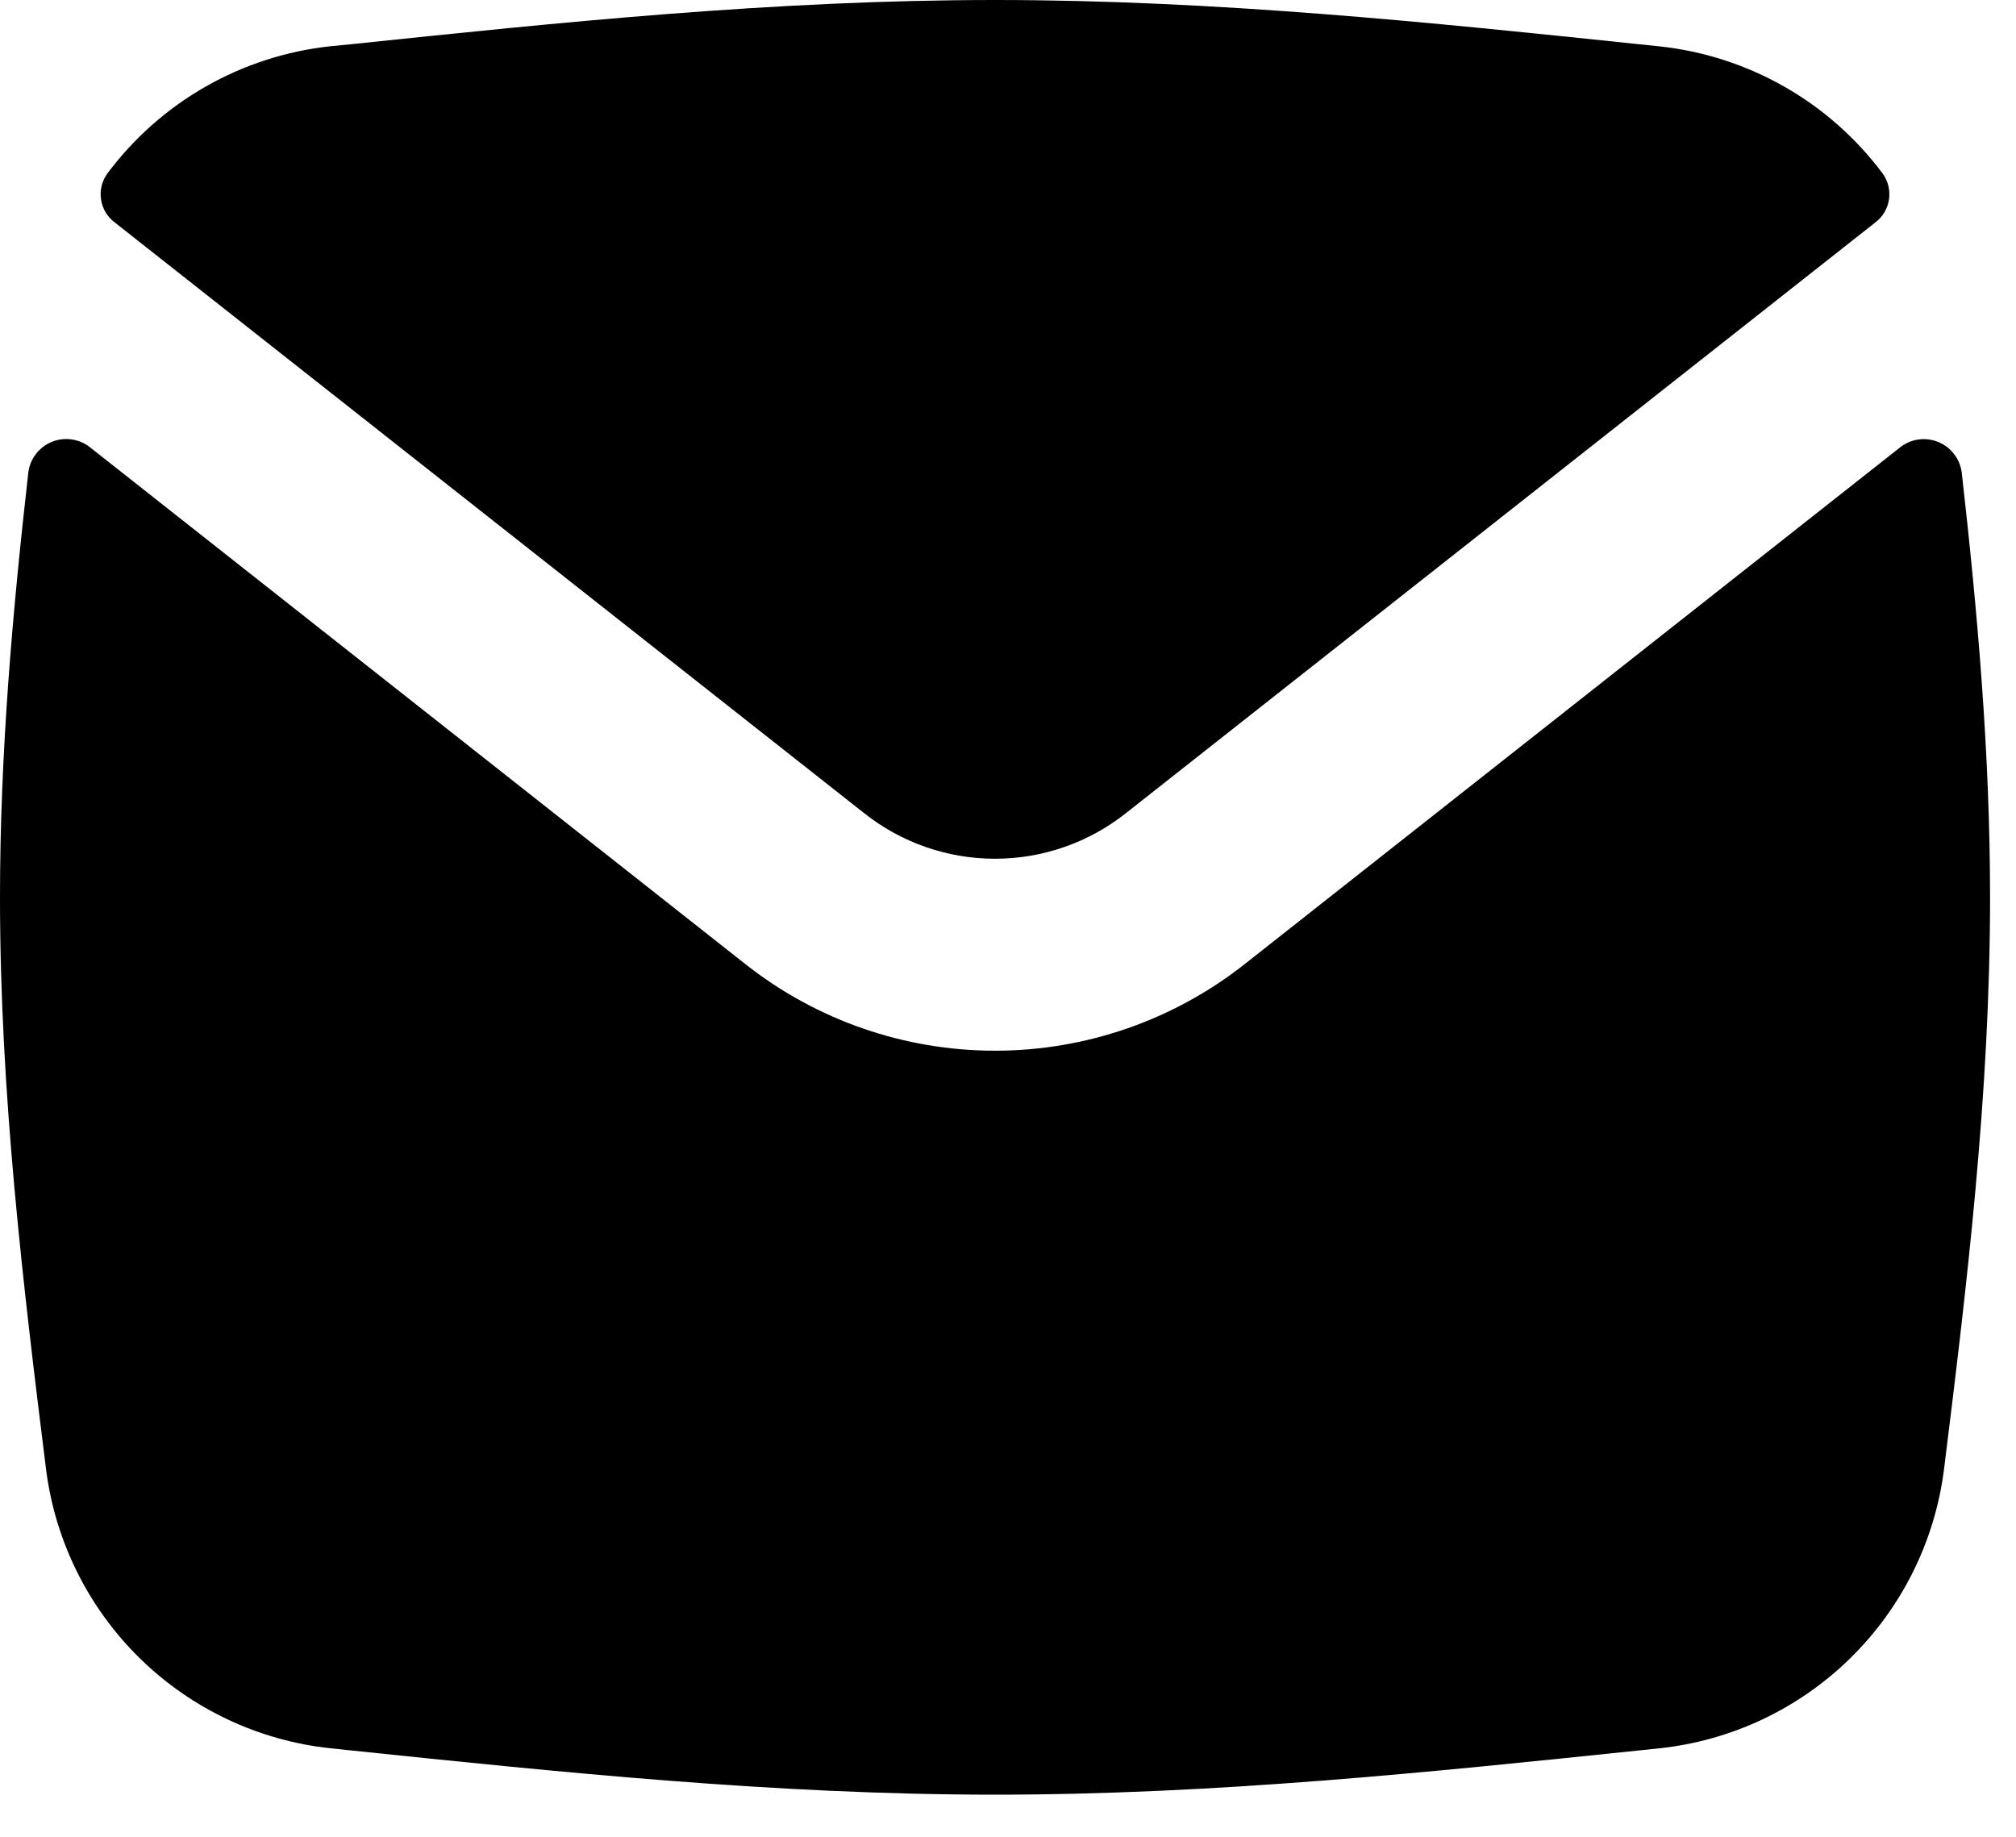 <svg width="45" height="41" viewBox="0 0 45 41" fill="none" xmlns="http://www.w3.org/2000/svg">
<path fill-rule="evenodd" clip-rule="evenodd" d="M7.378 39.024C5.775 38.853 4.276 38.146 3.123 37.017C1.971 35.889 1.233 34.404 1.029 32.805C0.514 28.673 0 24.405 0 20.03C0 16.81 0.281 13.646 0.631 10.557C0.648 10.405 0.705 10.261 0.797 10.14C0.889 10.018 1.011 9.923 1.152 9.865C1.292 9.806 1.446 9.787 1.597 9.808C1.747 9.829 1.89 9.889 2.009 9.984L16.639 21.521C18.226 22.773 20.189 23.453 22.21 23.453C24.232 23.453 26.194 22.773 27.782 21.521L42.415 9.984C42.534 9.89 42.676 9.83 42.827 9.81C42.977 9.789 43.13 9.809 43.27 9.868C43.41 9.926 43.532 10.021 43.623 10.142C43.715 10.263 43.772 10.406 43.79 10.557C44.139 13.646 44.421 16.81 44.421 20.03C44.421 24.405 43.906 28.677 43.392 32.805C43.188 34.404 42.45 35.889 41.297 37.017C40.145 38.146 38.646 38.853 37.042 39.024L36.583 39.072C31.941 39.555 27.134 40.059 22.21 40.059C17.287 40.059 12.48 39.555 7.838 39.072L7.378 39.024ZM42.027 3.878C42.147 4.046 42.196 4.254 42.164 4.458C42.132 4.662 42.022 4.845 41.856 4.968L25.128 18.154C24.297 18.811 23.269 19.168 22.21 19.168C21.151 19.168 20.123 18.811 19.293 18.154L2.565 4.968C2.399 4.845 2.288 4.662 2.256 4.458C2.224 4.254 2.273 4.046 2.393 3.878C2.983 3.085 3.73 2.424 4.588 1.934C5.446 1.444 6.396 1.137 7.378 1.032L7.838 0.987C12.48 0.501 17.287 0 22.21 0C27.134 0 31.941 0.501 36.583 0.987L37.042 1.035C38.024 1.14 38.974 1.447 39.832 1.936C40.69 2.425 41.437 3.086 42.027 3.878Z" fill="black"/>
</svg>
